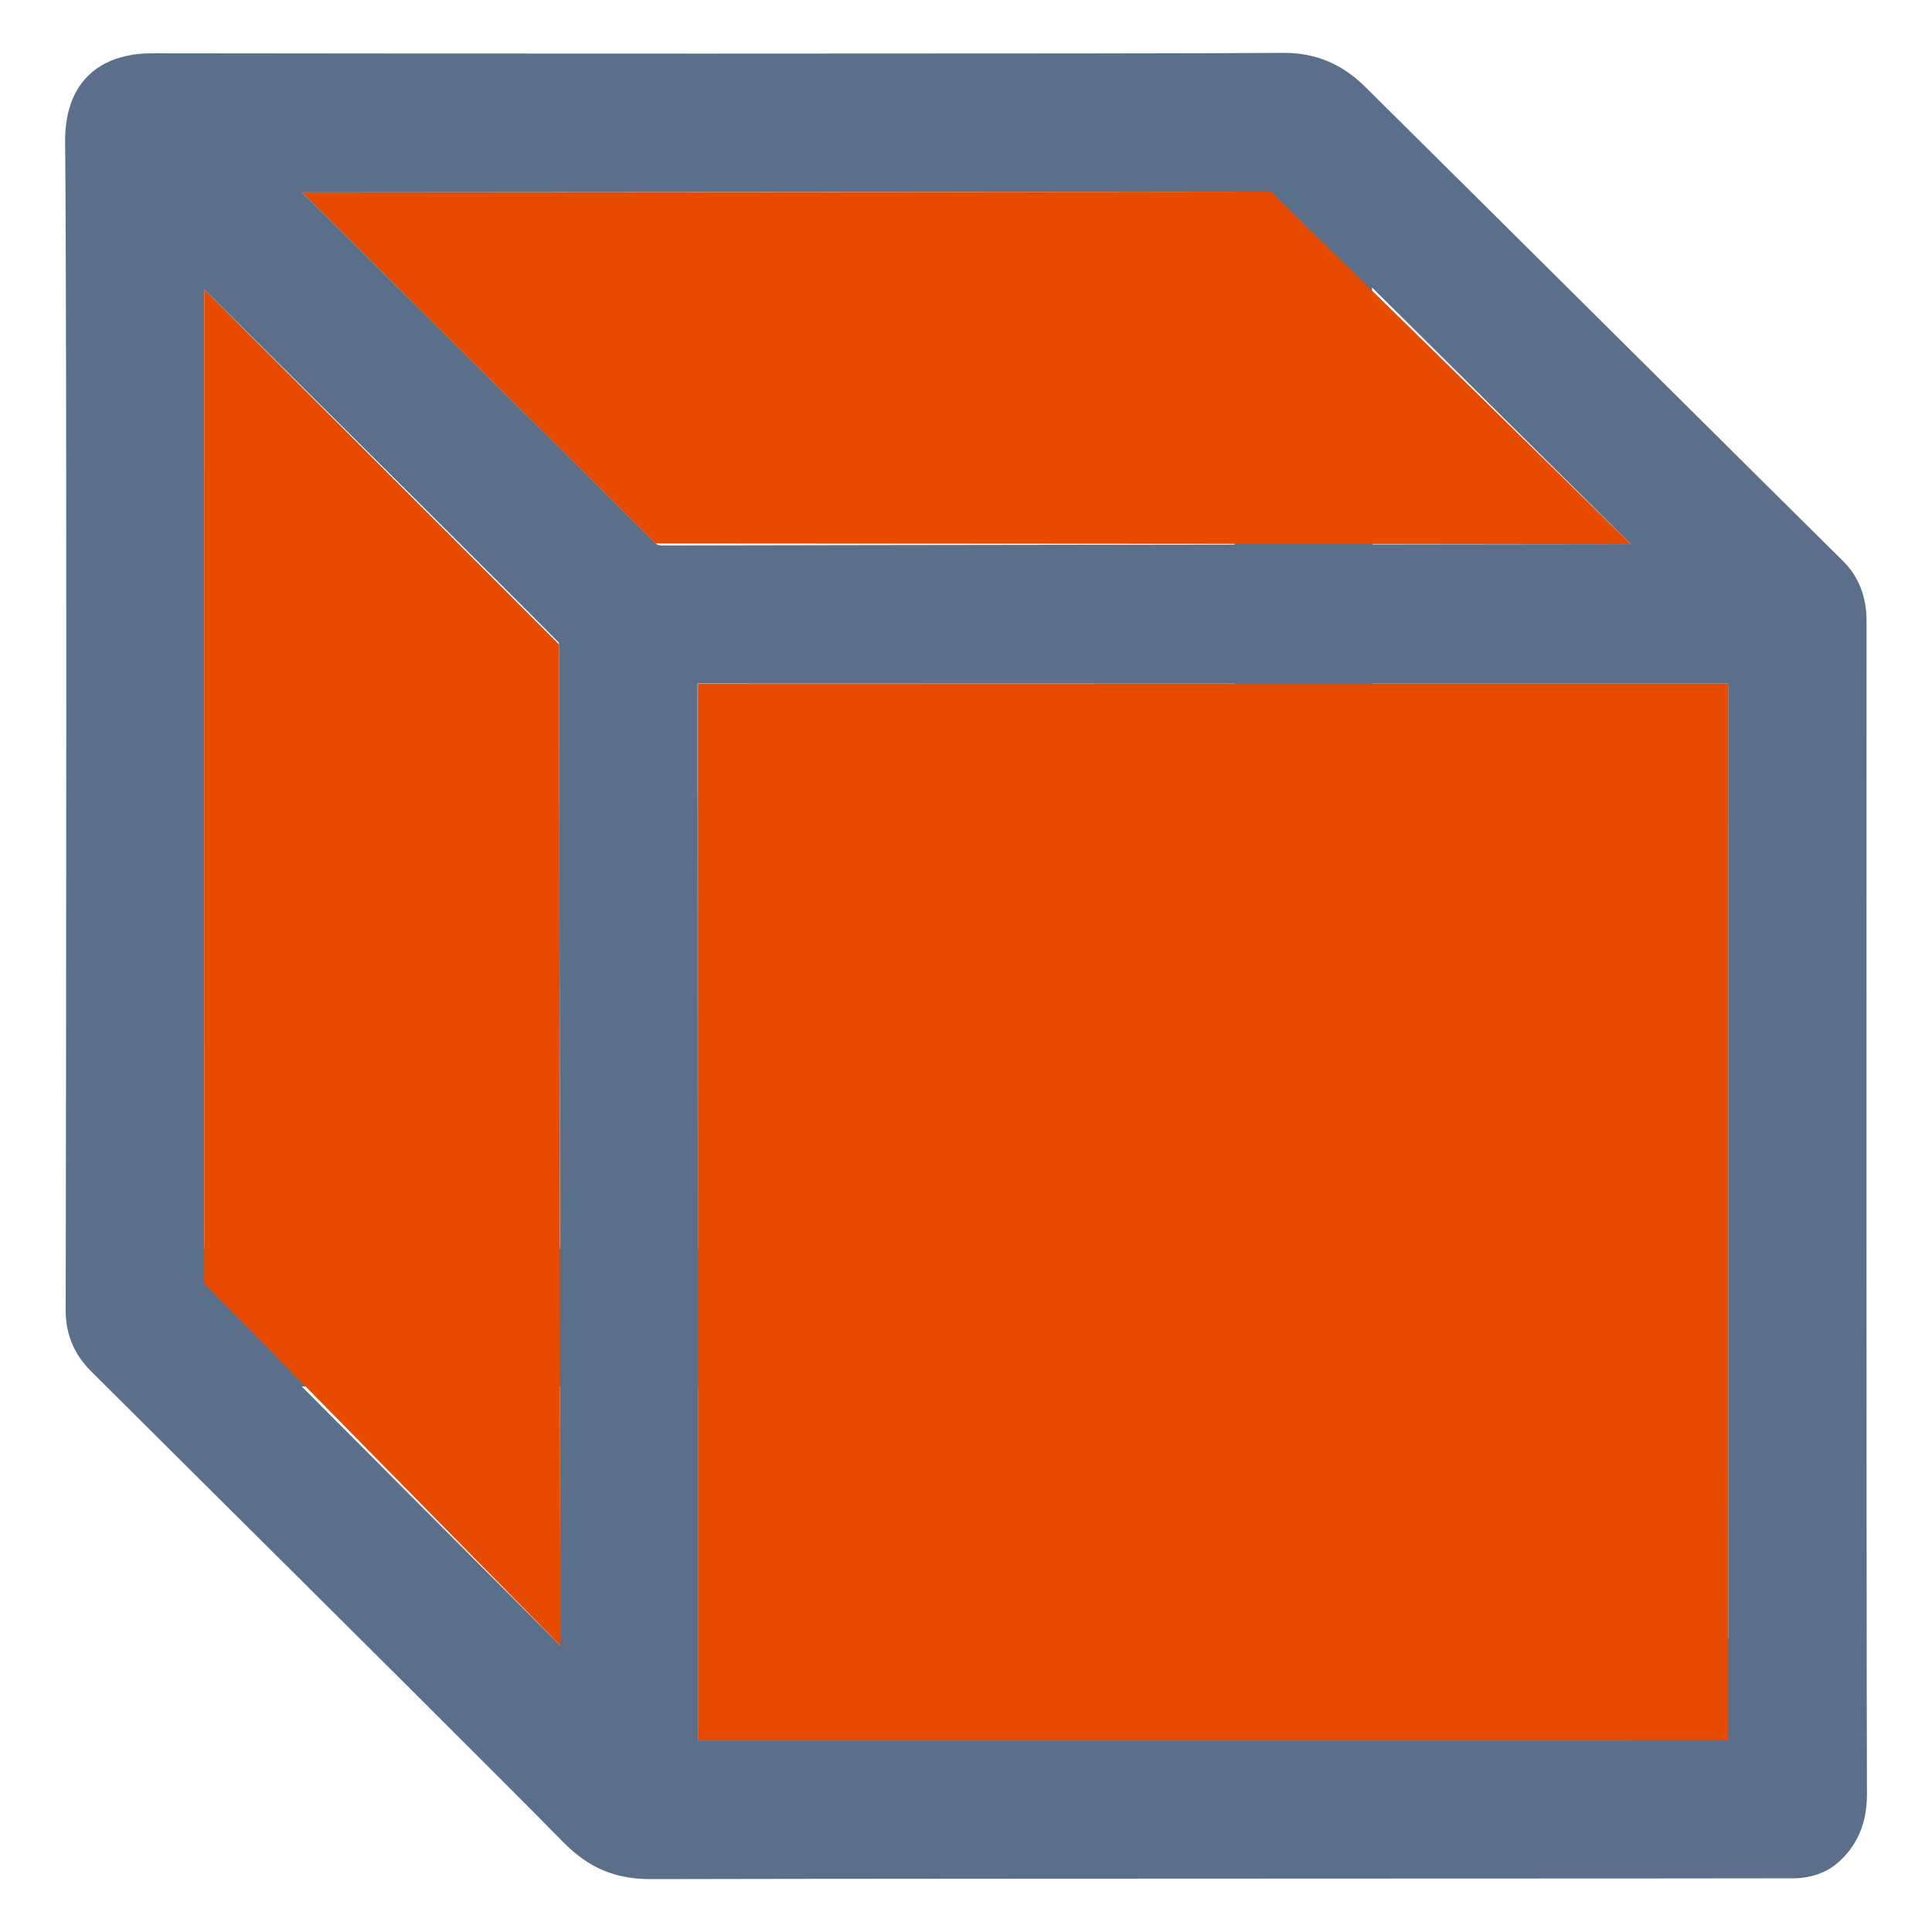 <?xml version="1.0" encoding="utf-8"?>
<!-- Generator: Adobe Illustrator 27.5.0, SVG Export Plug-In . SVG Version: 6.00 Build 0)  -->
<svg version="1.1" id="Livello_1" xmlns="http://www.w3.org/2000/svg" xmlns:xlink="http://www.w3.org/1999/xlink" x="0px" y="0px"
	 viewBox="0 0 24 24" style="enable-background:new 0 0 24 24;" xml:space="preserve">
<style type="text/css">
	.st0{fill:none;}
	.st1{fill:#5B6F8B;}
	.st2{fill:#E64B00;}
</style>
<g>
	<g>
		<g>
			<g>
				<path class="st1" d="M0.816,16.279c-0.001,0.291,0.104,0.544,0.311,0.751
					c0.266,0.265,0.784,0.78,1.411,1.404c1.573,1.563,3.728,3.705,4.456,4.447
					c0.313,0.32,0.647,0.462,1.081,0.462h0.005
					c2.1-0.005,6.012-0.006,9.156-0.007c2.444-0.001,4.555-0.001,5.047-0.003
					c0.095-0,0.336-0.019,0.529-0.178c0.253-0.21,0.381-0.501,0.38-0.866
					c-0.008-2.855-0.006-12.608-0.005-14.574c0-0.302-0.098-0.553-0.292-0.745
					c-0.449-0.444-1.574-1.561-2.766-2.745c-1.292-1.283-2.628-2.61-3.174-3.15
					c-0.285-0.281-0.612-0.418-1.001-0.418L15.943,0.657
					c-0.851,0.006-3.471,0.009-7.188,0.009c-2.603,0-5.415-0.002-6.838-0.004H1.913
					c-0.134,0-0.541,0-0.824,0.285c-0.189,0.191-0.284,0.468-0.28,0.823
					C0.833,4.155,0.821,13.88,0.816,16.279z M20.259,6.759
					c-0.779,0.001-1.928,0.003-3.211,0.004c0,0,0,0,0,0.001h-0.006V6.764
					c0.002-0,0.004-0,0.006-0c-0.001-1.704-0.003-3.006-0.004-3.193
					L20.259,6.759z M21.469,20.353c-1.307-1.282-3.946-3.872-4.412-4.342
					c-0.003-0.907-0.006-4.443-0.008-7.518h0.701V8.493
					c0.259,0,0.519,0,0.779,0l2.939,0
					C21.469,11.841,21.469,17.936,21.469,20.353z M8.669,17.222l7.122-0.001
					c0.002,0,0.004,0,0.004,0c0.048,0,0.058,0.004,0.092,0.037
					c0.982,0.982,3.212,3.202,4.378,4.362c-2.146-0-11.596-0-11.596-0
					s0-1.804-0-4.145V17.222z M8.666,8.491
					c2.283,0.001,4.474,0.002,6.669,0.002c0,0,0,0,0,0.001
					c0.001,0,0.001,0,0.002,0c0.001,3.031,0.001,6.143,0.001,6.63l-0,0.385
					l-6.669-0C8.668,12.936,8.667,10.158,8.666,8.491z M3.754,2.39
					c2.774-0.002,10.197-0.008,11.581-0.009c0,0.262,0.001,2.142,0.001,4.384
					c0.001,0,0.001-0,0.002-0v0.001c-0.001,0-0.001,0-0.002,0
					c0-0,0-0,0-0.001c-3.138,0.004-6.466,0.009-7.105,0.011
					c-0.059,0-0.068-0.009-0.085-0.026C7.742,6.346,5.077,3.702,3.754,2.39z
					 M3.748,17.223l3.211-0.001H6.961v0c-0.001,0-0.001,0-0.002,0
					c0.001,1.294,0.002,2.438,0.001,3.211c-0,0.003-0,0.005-0,0.008
					C5.908,19.389,4.565,18.043,3.748,17.223z M2.537,15.508
					C2.538,12.196,2.538,6.036,2.537,3.596c1.284,1.273,3.852,3.823,4.406,4.388
					c0.001,0.007,0.002,0.015,0.002,0.022c0.001,0.595,0.002,1.454,0.004,2.454
					c0.002,1.47,0.006,3.303,0.008,5.048L2.537,15.508z"/>
			</g>
		</g>
	</g>
	<polygon class="st2" points="2.537,3.596 6.946,8.006 6.961,20.442 2.537,15.942 	"/>
	<polygon class="st2" points="3.754,2.39 8.146,6.751 20.259,6.759 15.788,2.381 	"/>
	
		<rect x="8.669" y="8.493" transform="matrix(-1 -4.490820e-11 4.490820e-11 -1 30.138 30.113)" class="st2" width="12.799" height="13.127"/>
</g>
</svg>
